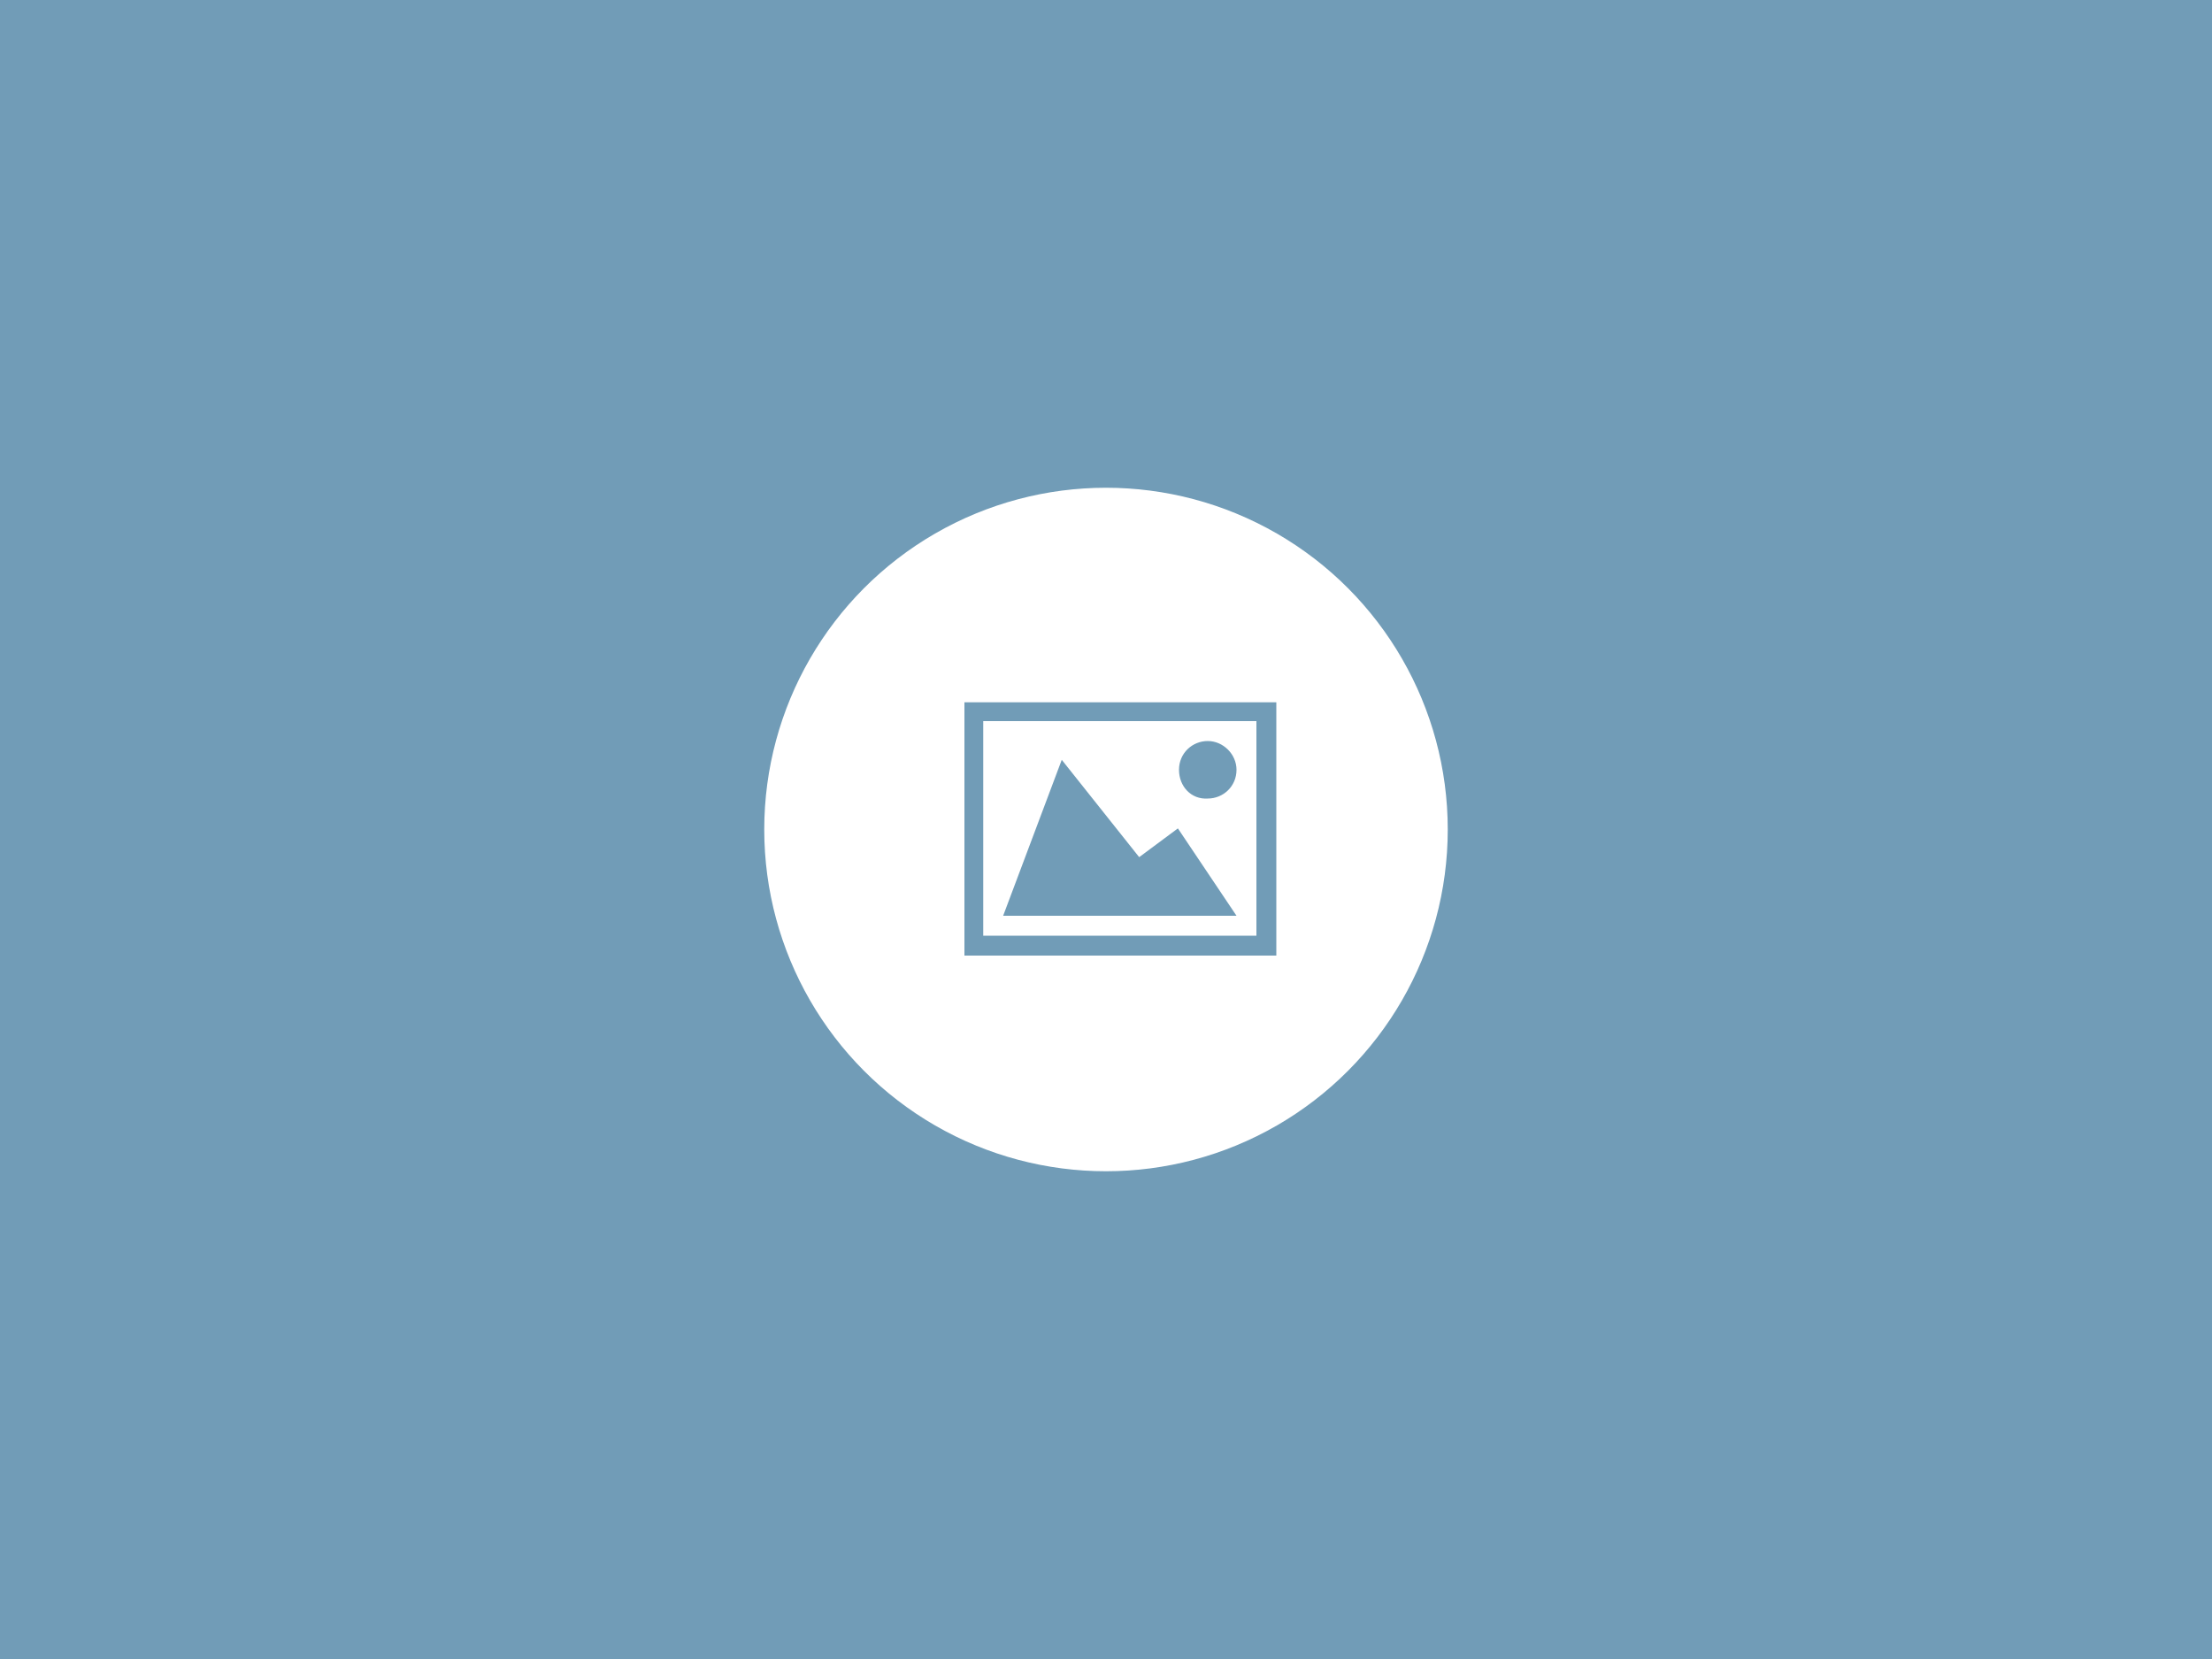 <?xml version="1.0" encoding="UTF-8"?>
<svg width="100px" height="75px" viewBox="0 0 100 75" version="1.1" xmlns="http://www.w3.org/2000/svg" xmlns:xlink="http://www.w3.org/1999/xlink">
    <!-- Generator: Sketch 41.2 (35397) - http://www.bohemiancoding.com/sketch -->
    <title>file-image</title>
    <desc>Created with Sketch.</desc>
    <defs></defs>
    <g id="Page-1" stroke="none" stroke-width="1" fill="none" fill-rule="evenodd">
        <g id="Bild-speichern" transform="translate(-22, -138)">
            <g id="file-image" transform="translate(22, 138)">
                <g id="Ebene_1">
                    <rect id="Rectangle-path" fill="#719CB7" x="0" y="0" width="100" height="75"></rect>
                    <circle id="Oval" fill="#FFFFFF" cx="50" cy="37.5" r="15.45"></circle>
                    <path d="M43.6,31.75 L43.6,43.2 L57.7,43.2 L57.7,31.75 L43.6,31.75 Z M56.8,42.3 L44.45,42.3 L44.45,32.6 L56.8,32.6 L56.8,42.3 L56.8,42.3 Z M53.3,34.8 C53.3,34.05 53.9,33.5 54.6,33.5 C55.3,33.5 55.9,34.1 55.9,34.8 C55.9,35.55 55.3,36.1 54.6,36.1 L54.6,36.1 C53.85,36.15 53.3,35.55 53.3,34.8 L53.3,34.8 Z M55.9,41.4 L45.35,41.4 L48,34.35 L51.5,38.75 L53.25,37.45 L55.9,41.4 Z" id="Shape" fill="#719CB7"></path>
                </g>
            </g>
        </g>
    </g>
</svg>